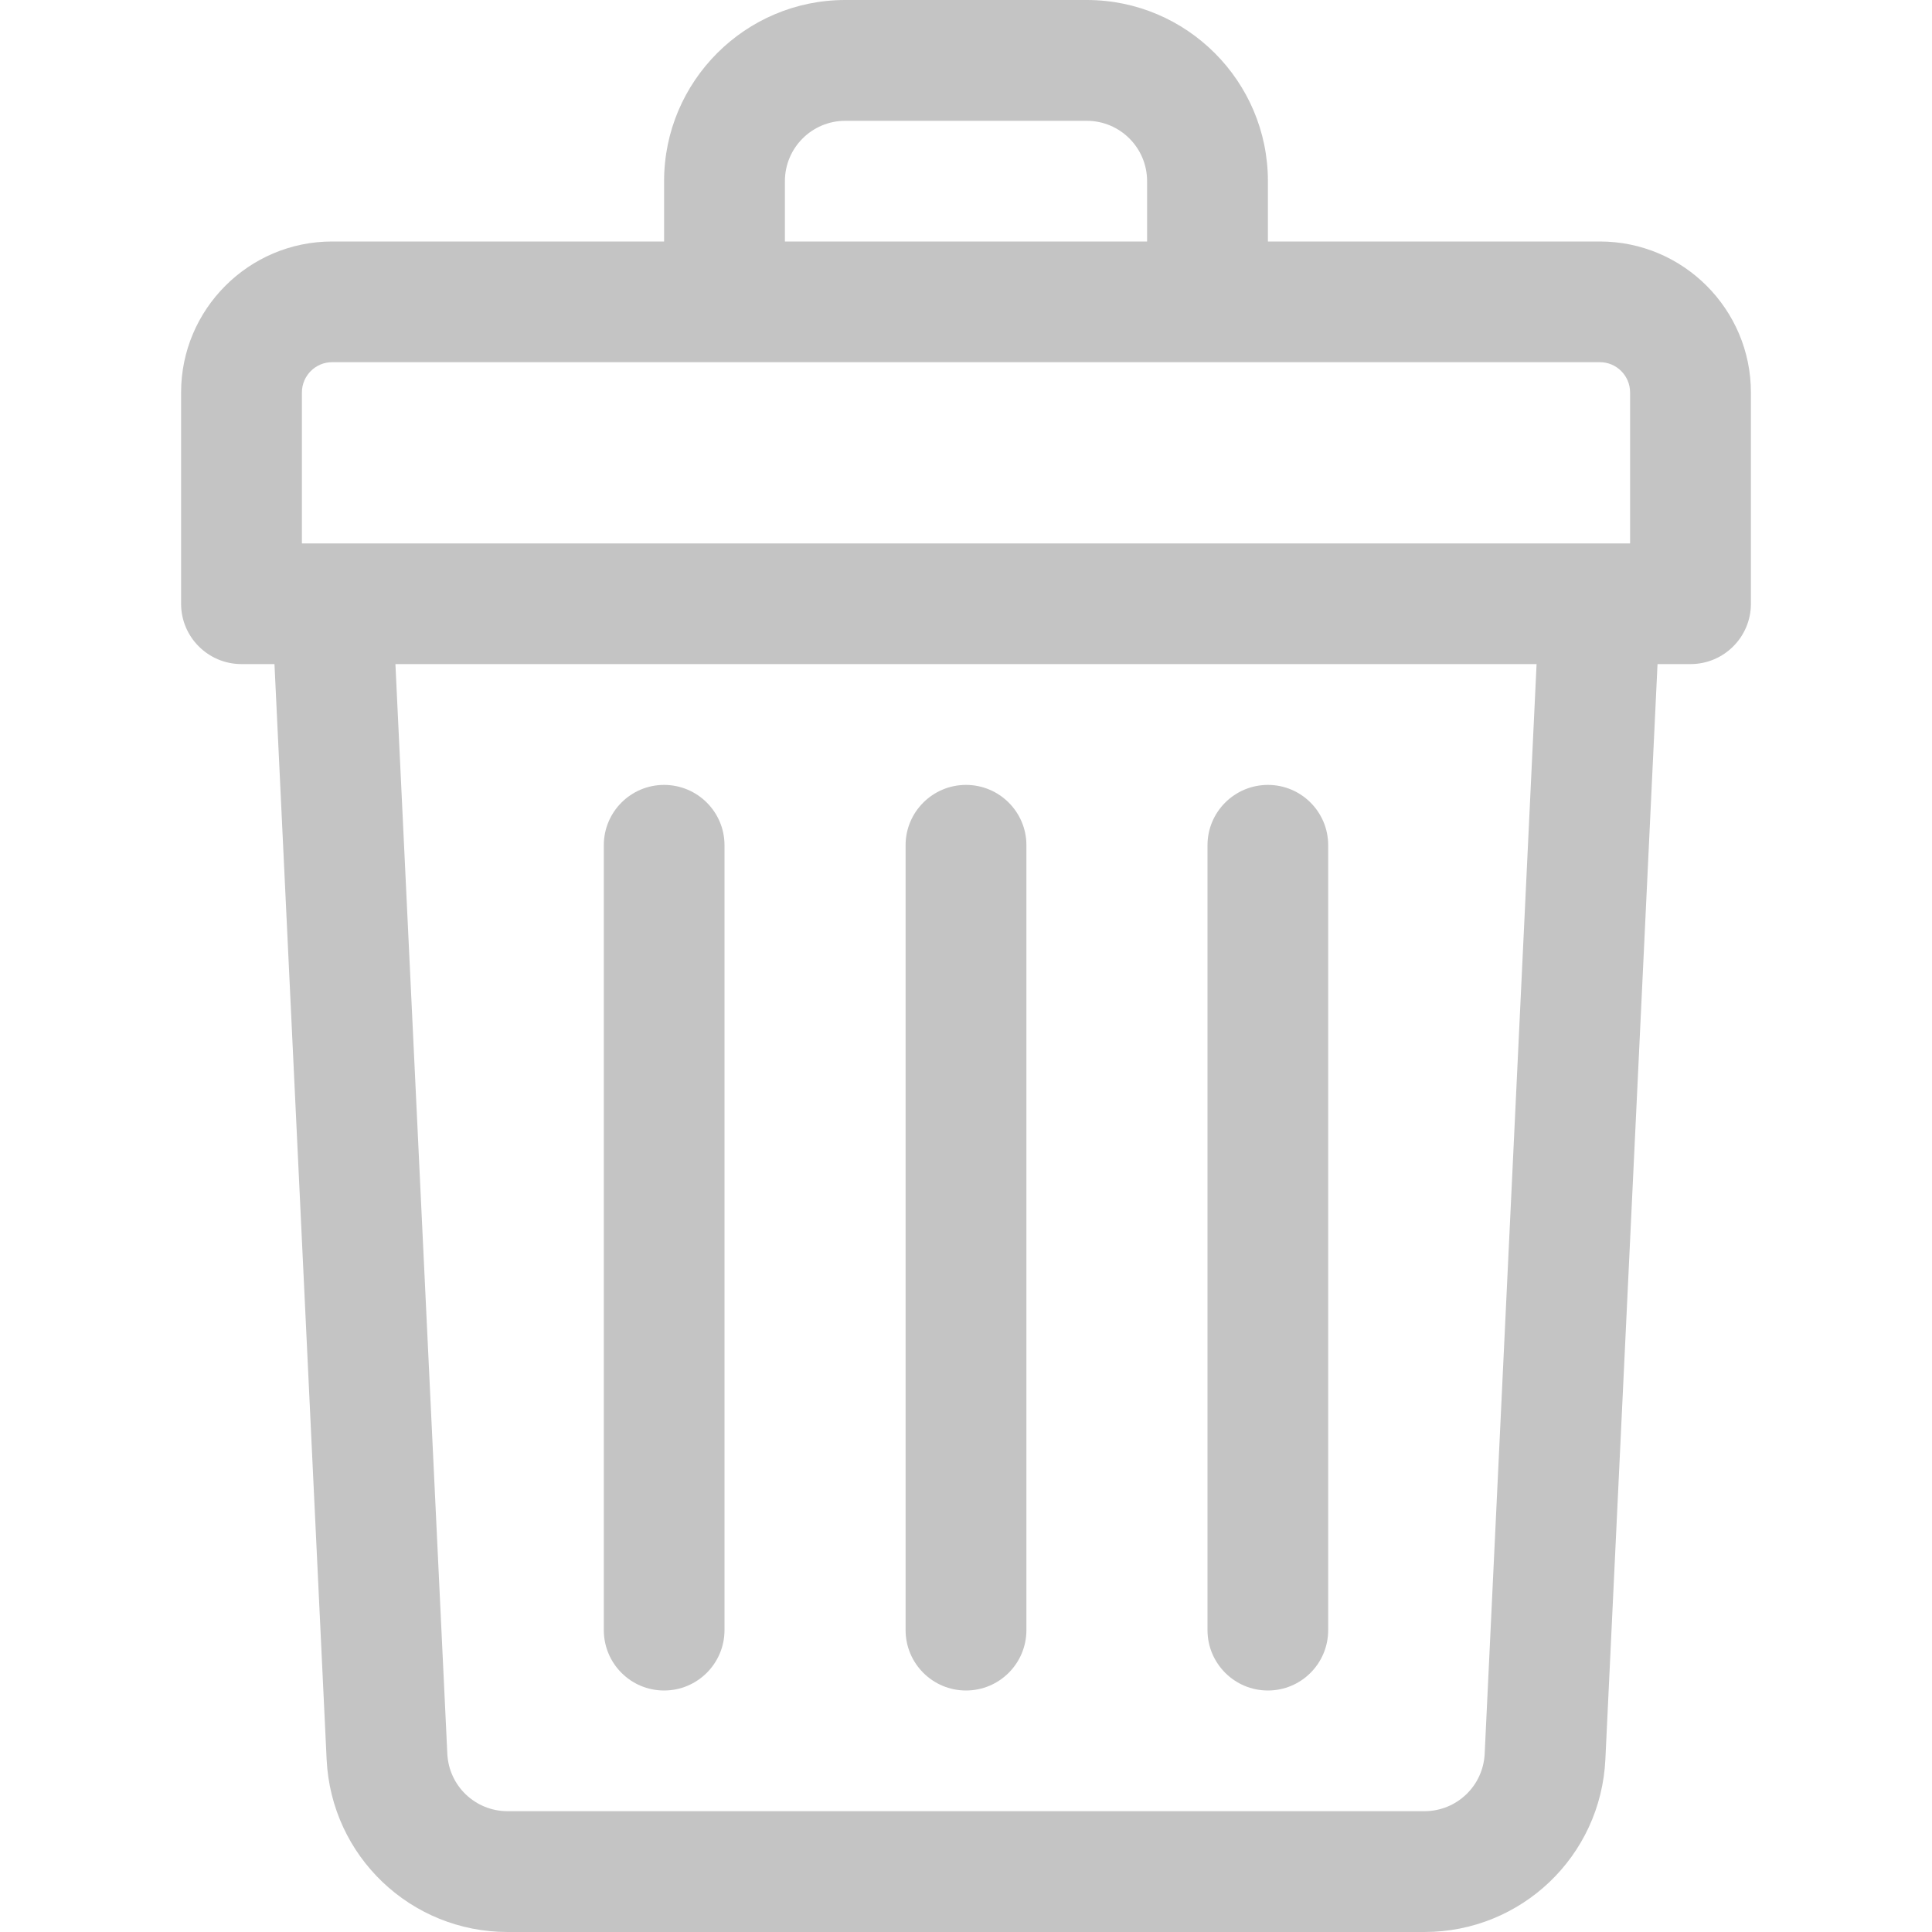 <svg width="15" height="15" viewBox="0 0 15 15" fill="none" xmlns="http://www.w3.org/2000/svg">
  <path d="M2.578 1.875H5.156V1.406C5.156 0.631 5.787 0 6.562 0H8.438C9.213 0 9.844 0.631 9.844 1.406V1.875H12.422C13.068 1.875 13.594 2.401 13.594 3.047V4.688C13.594 4.946 13.384 5.156 13.125 5.156H12.869L12.464 13.661C12.428 14.412 11.811 15 11.059 15H3.941C3.189 15 2.572 14.412 2.536 13.661L2.131 5.156H1.875C1.616 5.156 1.406 4.946 1.406 4.688V3.047C1.406 2.401 1.932 1.875 2.578 1.875ZM8.906 1.406C8.906 1.148 8.696 0.938 8.438 0.938H6.562C6.304 0.938 6.094 1.148 6.094 1.406V1.875H8.906V1.406ZM12.656 3.047C12.656 2.918 12.551 2.812 12.422 2.812H2.578C2.449 2.812 2.344 2.918 2.344 3.047V4.219C2.488 4.219 12.058 4.219 12.656 4.219V3.047ZM3.473 13.616C3.485 13.866 3.69 14.062 3.941 14.062H11.059C11.31 14.062 11.515 13.866 11.527 13.616L11.93 5.156H3.07L3.473 13.616Z" fill="#C4C4C4" />
  <path d="M7.5 13.125C7.241 13.125 7.031 12.915 7.031 12.656V6.562C7.031 6.304 7.241 6.094 7.5 6.094C7.759 6.094 7.969 6.304 7.969 6.562V12.656C7.969 12.915 7.759 13.125 7.5 13.125Z" fill="#C4C4C4" />
  <path d="M5.156 13.125C4.897 13.125 4.688 12.915 4.688 12.656V6.562C4.688 6.304 4.897 6.094 5.156 6.094C5.415 6.094 5.625 6.304 5.625 6.562V12.656C5.625 12.915 5.415 13.125 5.156 13.125Z" fill="#C4C4C4" />
  <path d="M9.844 13.125C9.585 13.125 9.375 12.915 9.375 12.656V6.562C9.375 6.304 9.585 6.094 9.844 6.094C10.103 6.094 10.312 6.304 10.312 6.562V12.656C10.312 12.915 10.103 13.125 9.844 13.125Z" fill="#C4C4C4" />
</svg>
